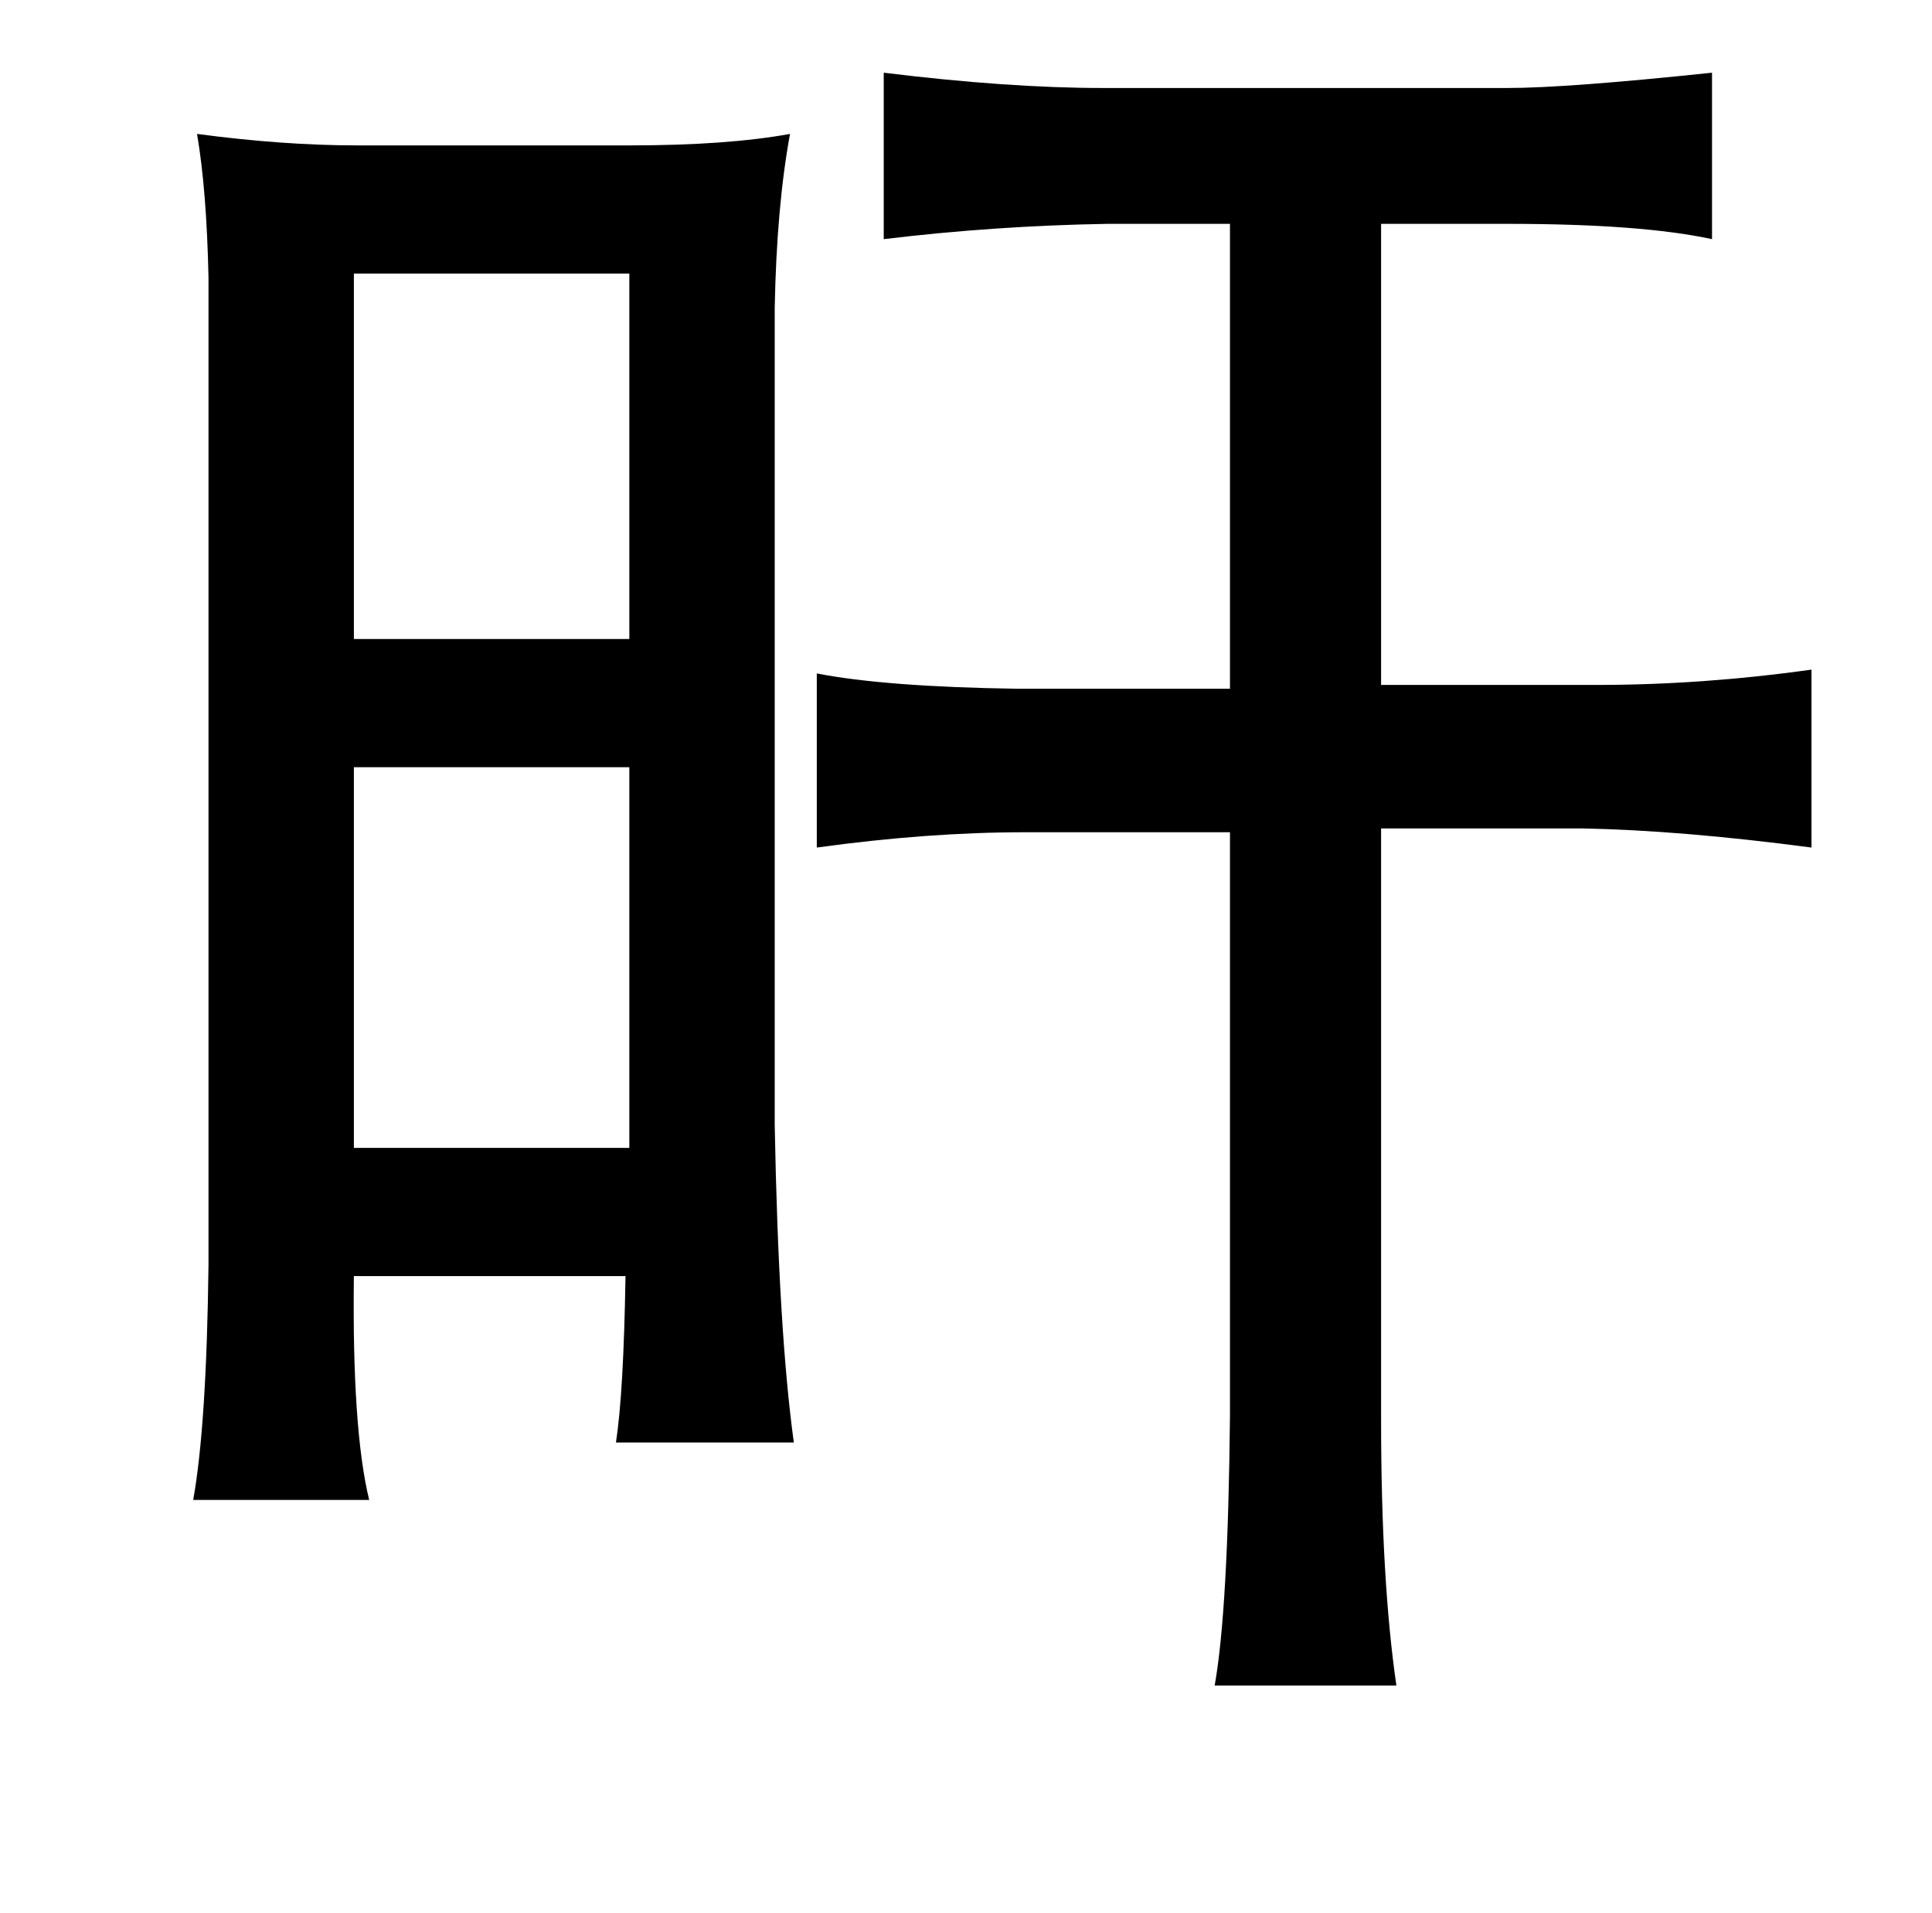<?xml version="1.0" standalone="no"?>
<!DOCTYPE svg PUBLIC "-//W3C//DTD SVG 1.1//EN" "http://www.w3.org/Graphics/SVG/1.1/DTD/svg11.dtd" >
<svg xmlns="http://www.w3.org/2000/svg" xmlns:xlink="http://www.w3.org/1999/xlink" version="1.1" viewBox="-10 0 1010 1000">
   <path fill="currentColor"
d="M885 38v87q-37 -8 -107 -8h-66v241h113q55 0 112 -8v93q-68 -9 -120 -10h-105v309q0 84 8 139h-95q7 -39 8 -141v-305h-107q-51 0 -109 8v-91q36 7 105 8h111v-243h-64q-59 1 -117 8v-87q65 8 115 8h211q31 0 107 -8zM93 70q45 6 84 6h142q51 0 84 -6q-7 38 -8 91v427
q2 108 10 166h-93q4 -26 5 -87h-142q-1 80 8 117h-92q7 -39 8 -123v-516q-1 -46 -6 -75zM175 143v191h144v-191h-144zM175 401v199h144v-199h-144z" />
</svg>
